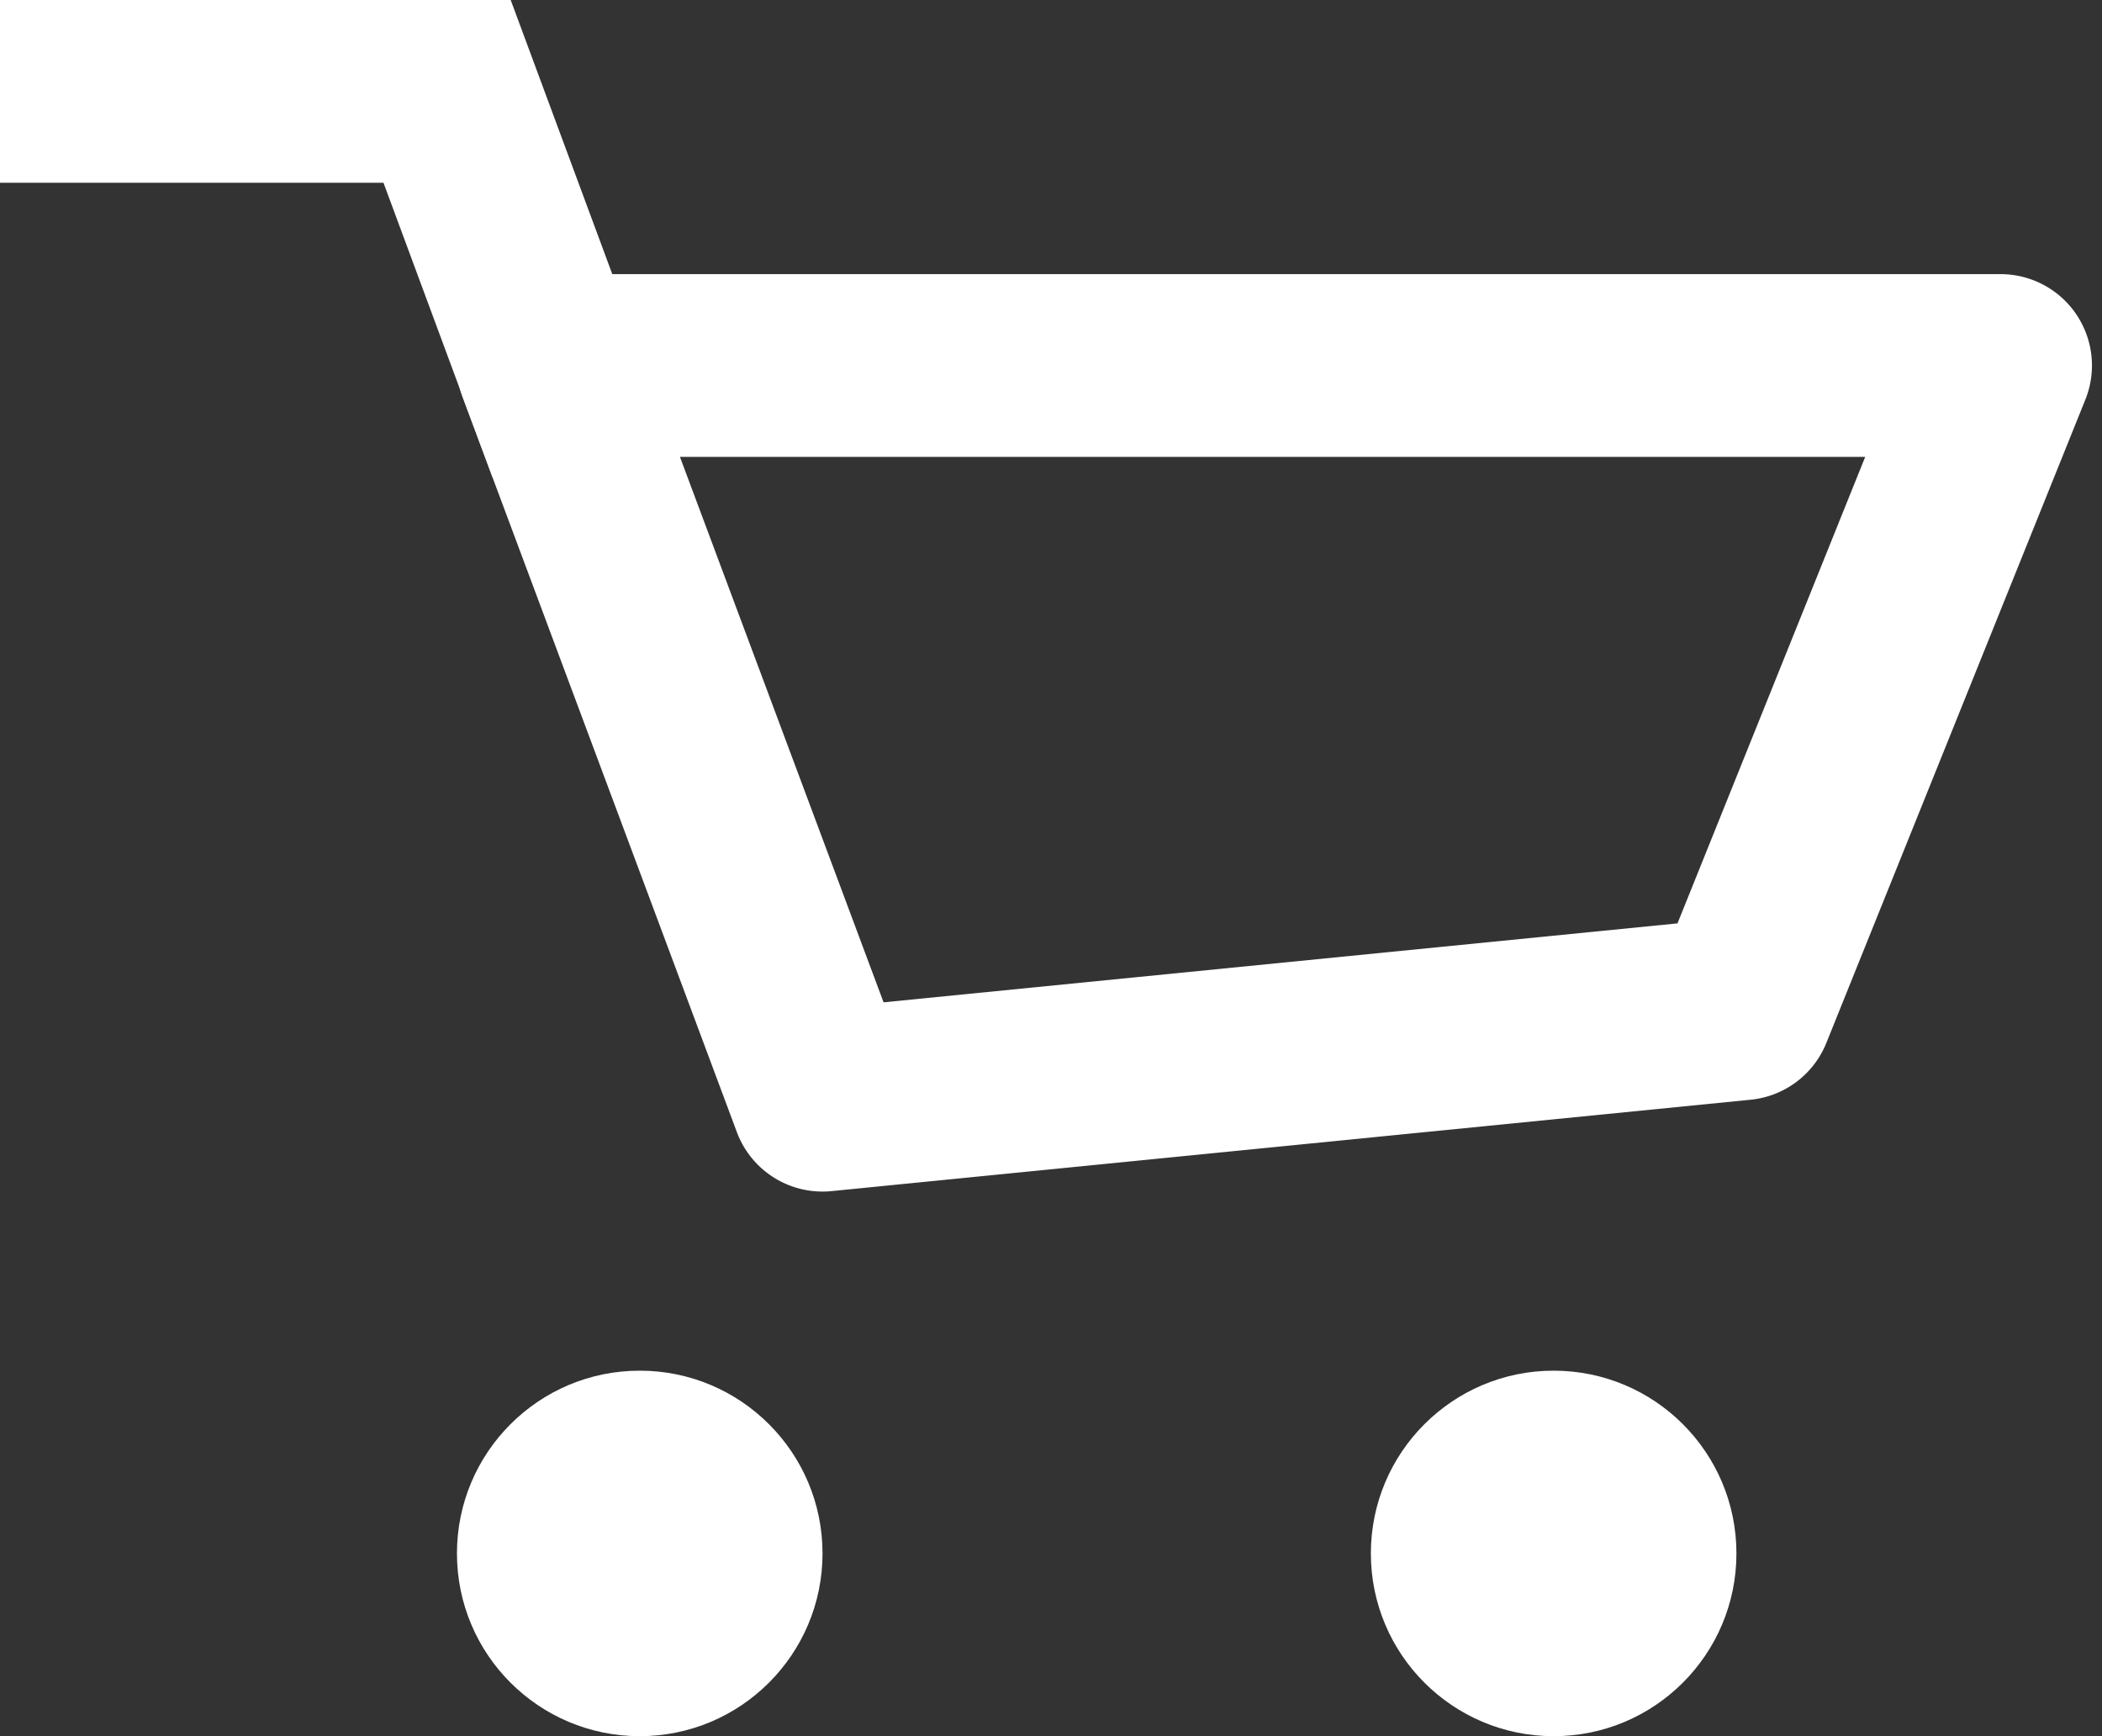 <svg xmlns="http://www.w3.org/2000/svg" viewBox="0 0 23 19"><rect x="0" y="0" width="23" height="19" fill="#333333" stroke="none"/><g fill="#FFF" fill-rule="evenodd"><path fill-rule="nonzero" d="M4.196 2H0V0h5.588l1.677 4.526-1.876.695z"/><path fill-rule="nonzero" d="M7.44 5l2.228 5.969 8.687-.864L20.409 5H7.44zM6 3h15.89a1 1 0 0 1 .928 1.373l-2.834 7.04a1 1 0 0 1-.829.622l-10.056 1a1 1 0 0 1-1.036-.645l-3-8.04A1 1 0 0 1 6 3z"/><g transform="translate(5 15)"><circle cx="2" cy="2" r="2"/><circle cx="12" cy="2" r="2"/></g></g></svg>